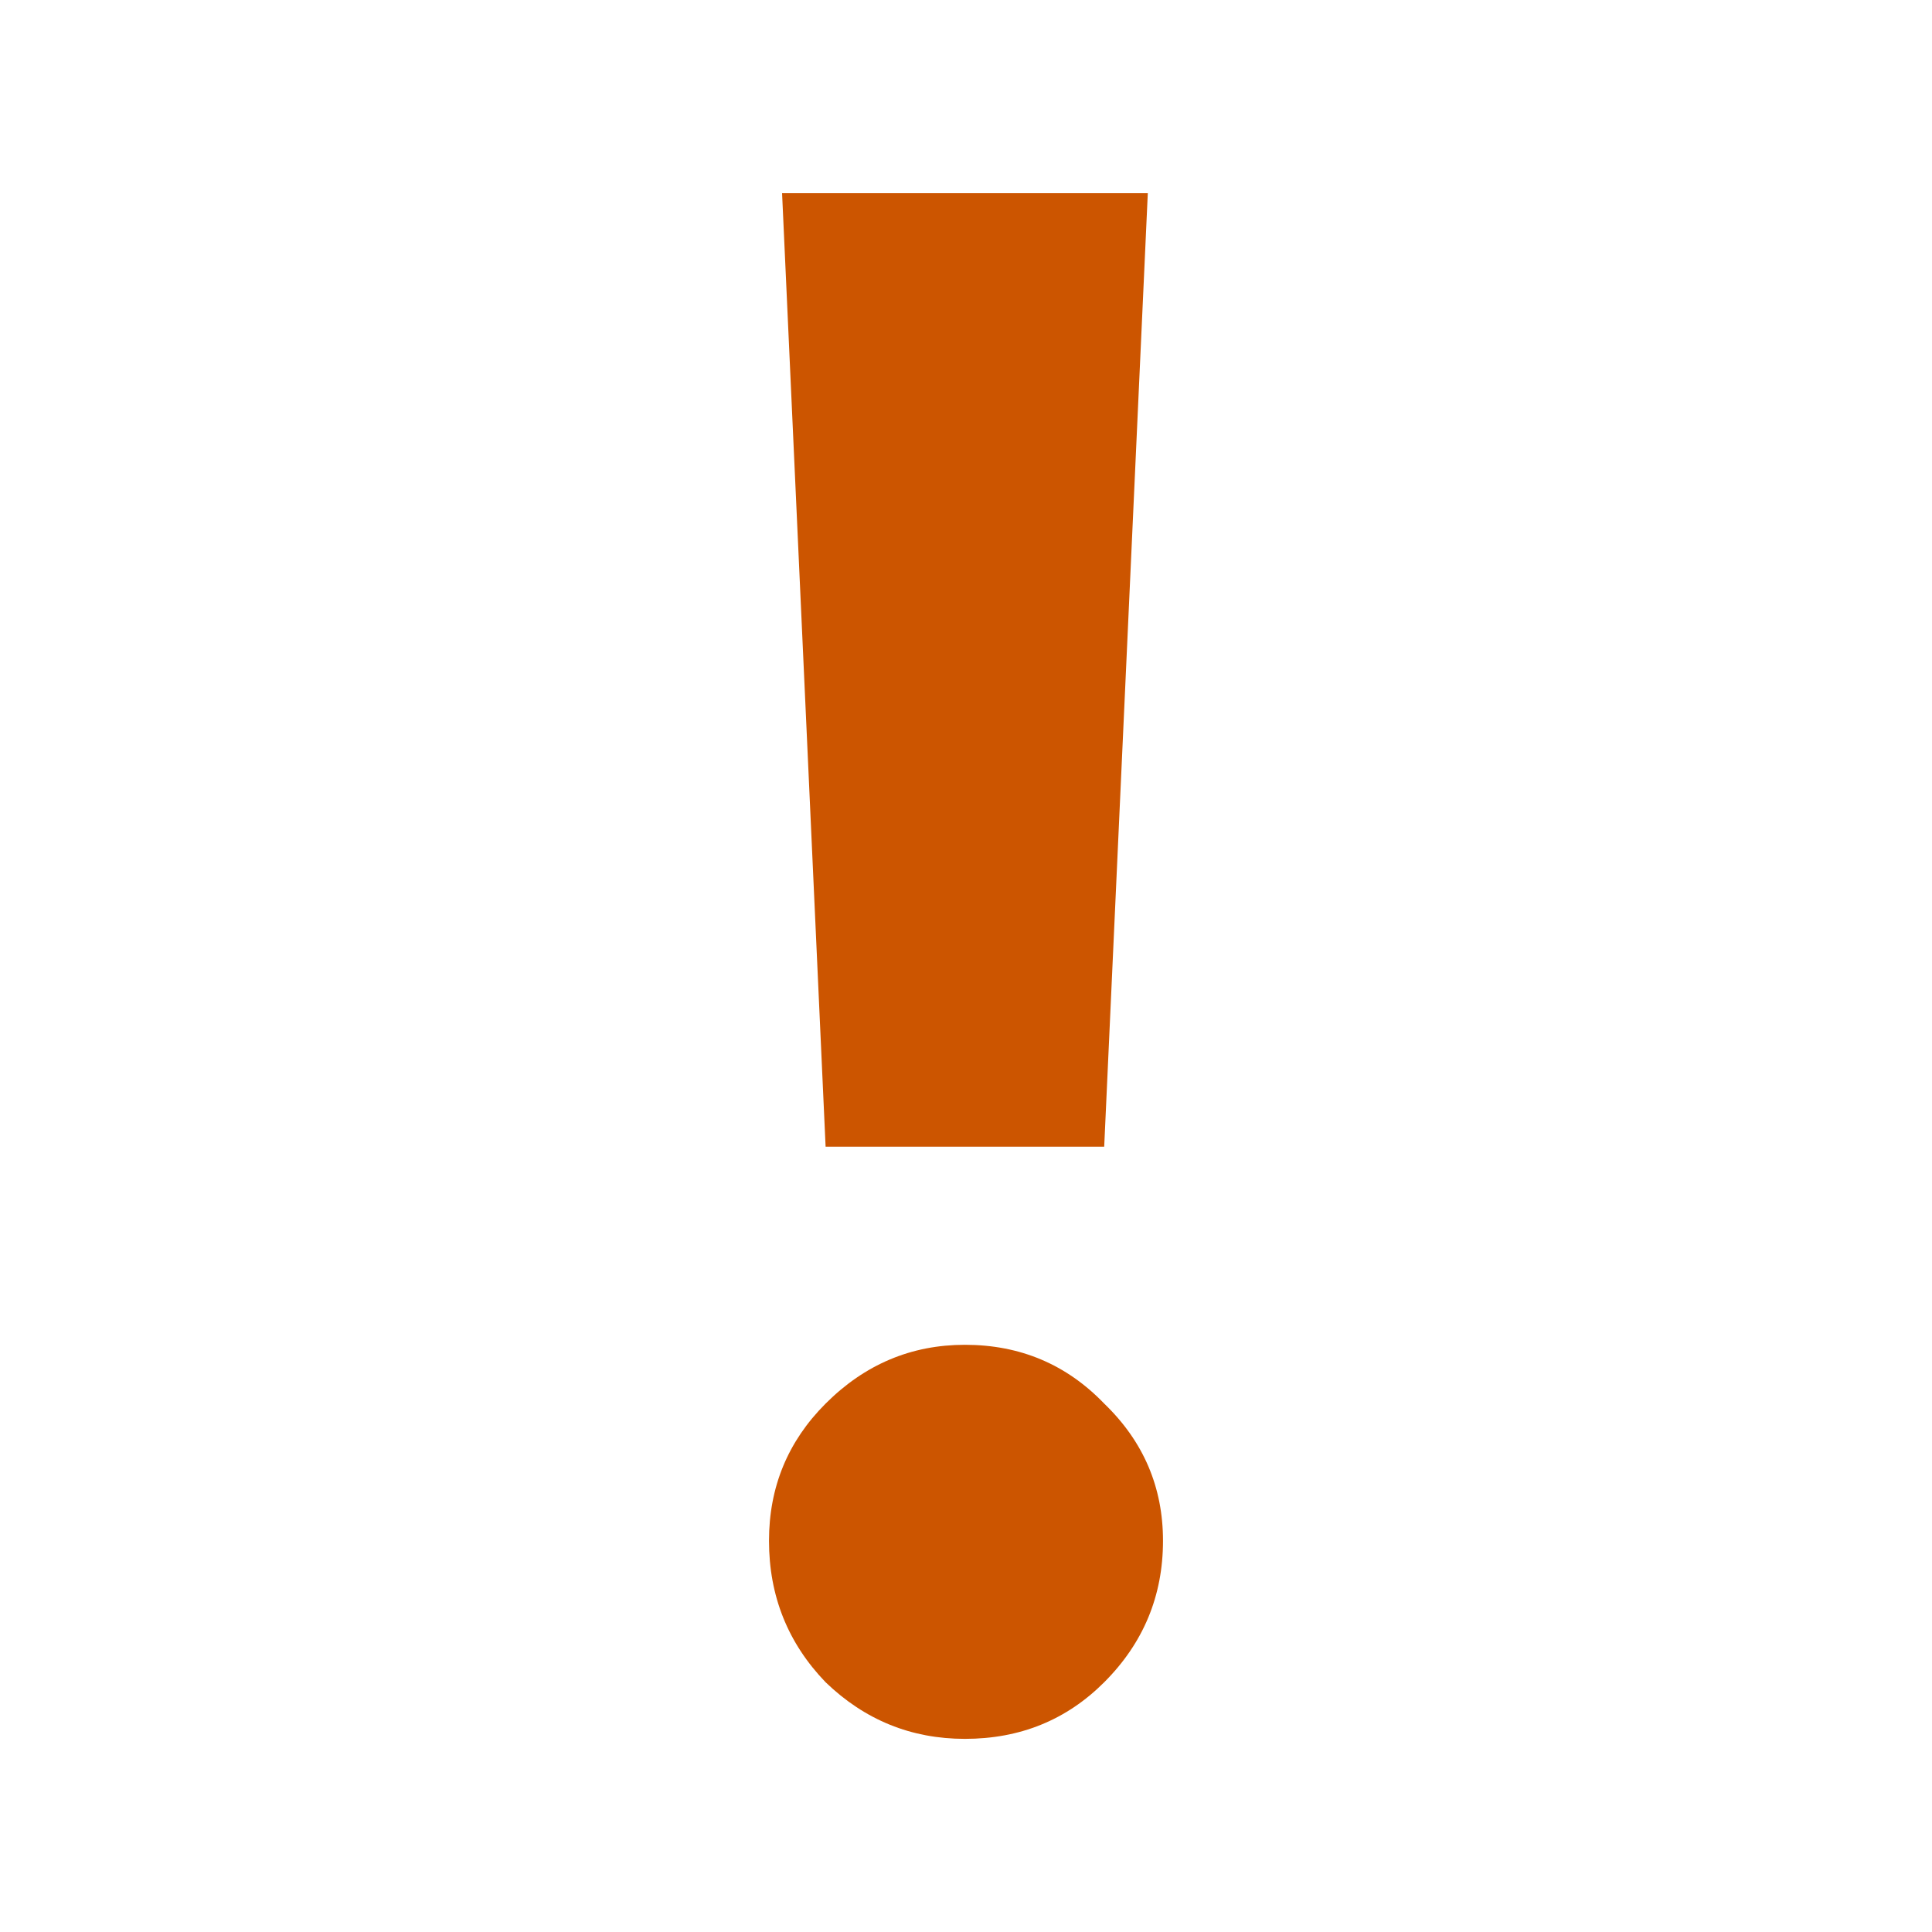 <!DOCTYPE svg PUBLIC "-//W3C//DTD SVG 1.1//EN" "http://www.w3.org/Graphics/SVG/1.1/DTD/svg11.dtd">
<!-- Uploaded to: SVG Repo, www.svgrepo.com, Transformed by: SVG Repo Mixer Tools -->
<svg xmlns:dc="http://purl.org/dc/elements/1.1/" xmlns:cc="http://creativecommons.org/ns#" xmlns:rdf="http://www.w3.org/1999/02/22-rdf-syntax-ns#" xmlns:svg="http://www.w3.org/2000/svg" xmlns="http://www.w3.org/2000/svg" xmlns:sodipodi="http://sodipodi.sourceforge.net/DTD/sodipodi-0.dtd" xmlns:inkscape="http://www.inkscape.org/namespaces/inkscape" width="800px" height="800px" viewBox="0 0 30 30" version="1.1" id="svg822" inkscape:version="0.92.4 (f8dce91, 2019-08-02)" sodipodi:docname="exclamation.svg" fill="#000000">
<g id="SVGRepo_bgCarrier" stroke-width="0"/>
<g id="SVGRepo_tracerCarrier" stroke-linecap="round" stroke-linejoin="round"/>
<g id="SVGRepo_iconCarrier"> <defs id="defs816"/> <sodipodi:namedview id="base" pagecolor="#ffffff" bordercolor="#666666" borderopacity="1.0" inkscape:pageopacity="0.0" inkscape:pageshadow="2" inkscape:zoom="17.833333" inkscape:cx="16.020152" inkscape:cy="11.774143" inkscape:document-units="px" inkscape:current-layer="layer1" showgrid="true" units="px" inkscape:window-width="1366" inkscape:window-height="713" inkscape:window-x="0" inkscape:window-y="0" inkscape:window-maximized="1" inkscape:lockguides="true"> <inkscape:grid type="xygrid" id="grid816"/> </sodipodi:namedview>  <g inkscape:label="Layer 1" inkscape:groupmode="layer" id="layer1" transform="translate(0,-289.062)"> <g aria-label="!" style="font-style:normal;font-weight:normal;font-size:33.803px;line-height:1.25;font-family:sans-serif;letter-spacing:0px;word-spacing:0px;fill:#cc5500;fill-opacity:1;stroke:none;stroke-width:1" id="text1137"> <path d="M 17.146,306.868 H 12.82 L 12.144,292.062 h 5.679 z m -2.163,3.076 q 1.285,0 2.163,0.913 0.913,0.879 0.913,2.13 0,1.284 -0.913,2.197 -0.879,0.879 -2.163,0.879 -1.251,0 -2.163,-0.879 -0.879,-0.913 -0.879,-2.197 0,-1.251 0.879,-2.13 0.913,-0.913 2.163,-0.913 z" style="font-style:normal;font-variant:normal;font-weight:bold;font-stretch:normal;font-family:FiraGO;-inkscape-font-specification:'FiraGO Bold';stroke-width:1.183" id="path1139" inkscape:connector-curvature="0"/> </g> </g> </g>
</svg>
